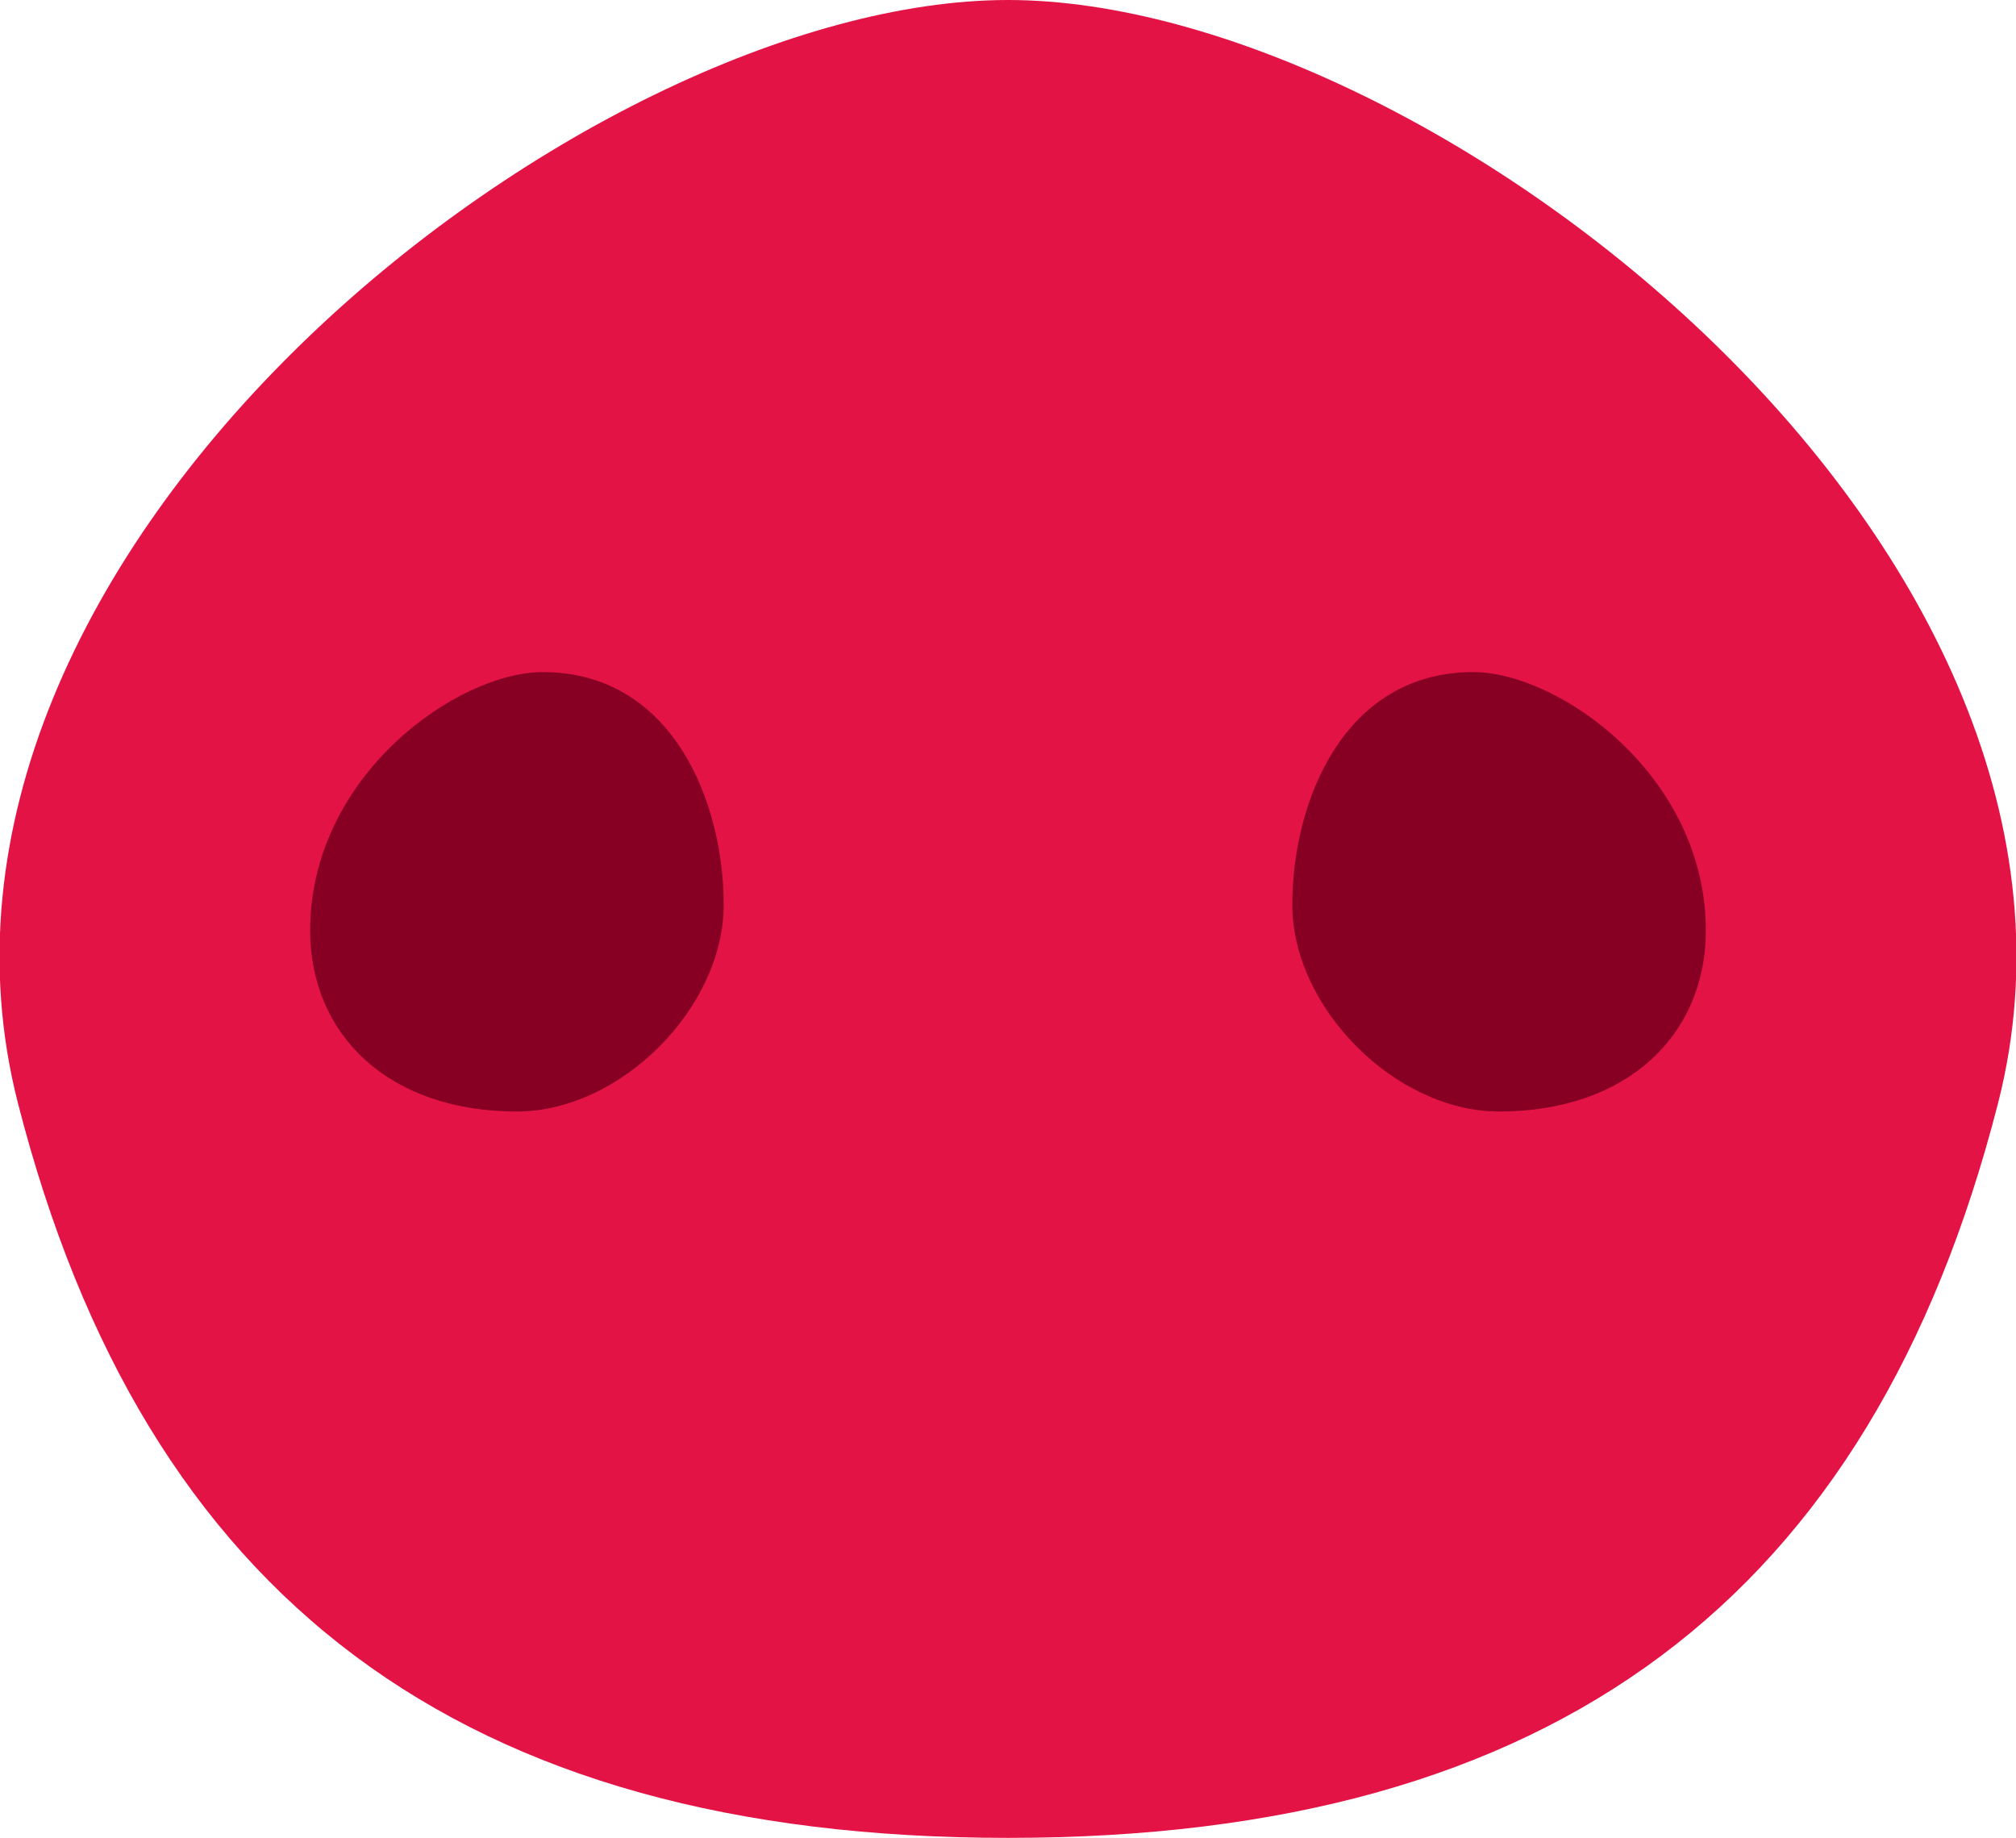 <?xml version="1.0" encoding="utf-8"?>
<!-- Generator: Adobe Illustrator 23.0.1, SVG Export Plug-In . SVG Version: 6.00 Build 0)  -->
<svg version="1.1" id="Layer_1" xmlns="http://www.w3.org/2000/svg" xmlns:xlink="http://www.w3.org/1999/xlink" x="0px" y="0px"
	 viewBox="0 0 78 71.1" style="enable-background:new 0 0 78 71.1;" xml:space="preserve">
<style type="text/css">
	.st0{fill:#E41345;}
	.st1{fill:#870024;}
</style>
<title>Asset 6snoot</title>
<g>
	<g id="Layer_6">
		<path class="st0" d="M77.3,42.7C72.4,61.8,60.2,71.1,39,71.1S5.6,61.8,0.7,42.7C-4.8,21.3,22.6,0,39,0S82.8,21.3,77.3,42.7z"/>
		<path class="st1" d="M50,35c0,4,4,8,8,8c5,0,8-3,8-7c0-6-5.7-10-9-10C52,26,50,31,50,35z"/>
		<path class="st1" d="M28,35c0,4-4,8-8,8c-5,0-8-3-8-7c0-6,5.7-10,9-10C26,26,28,31,28,35z"/>
	</g>
</g>
</svg>

